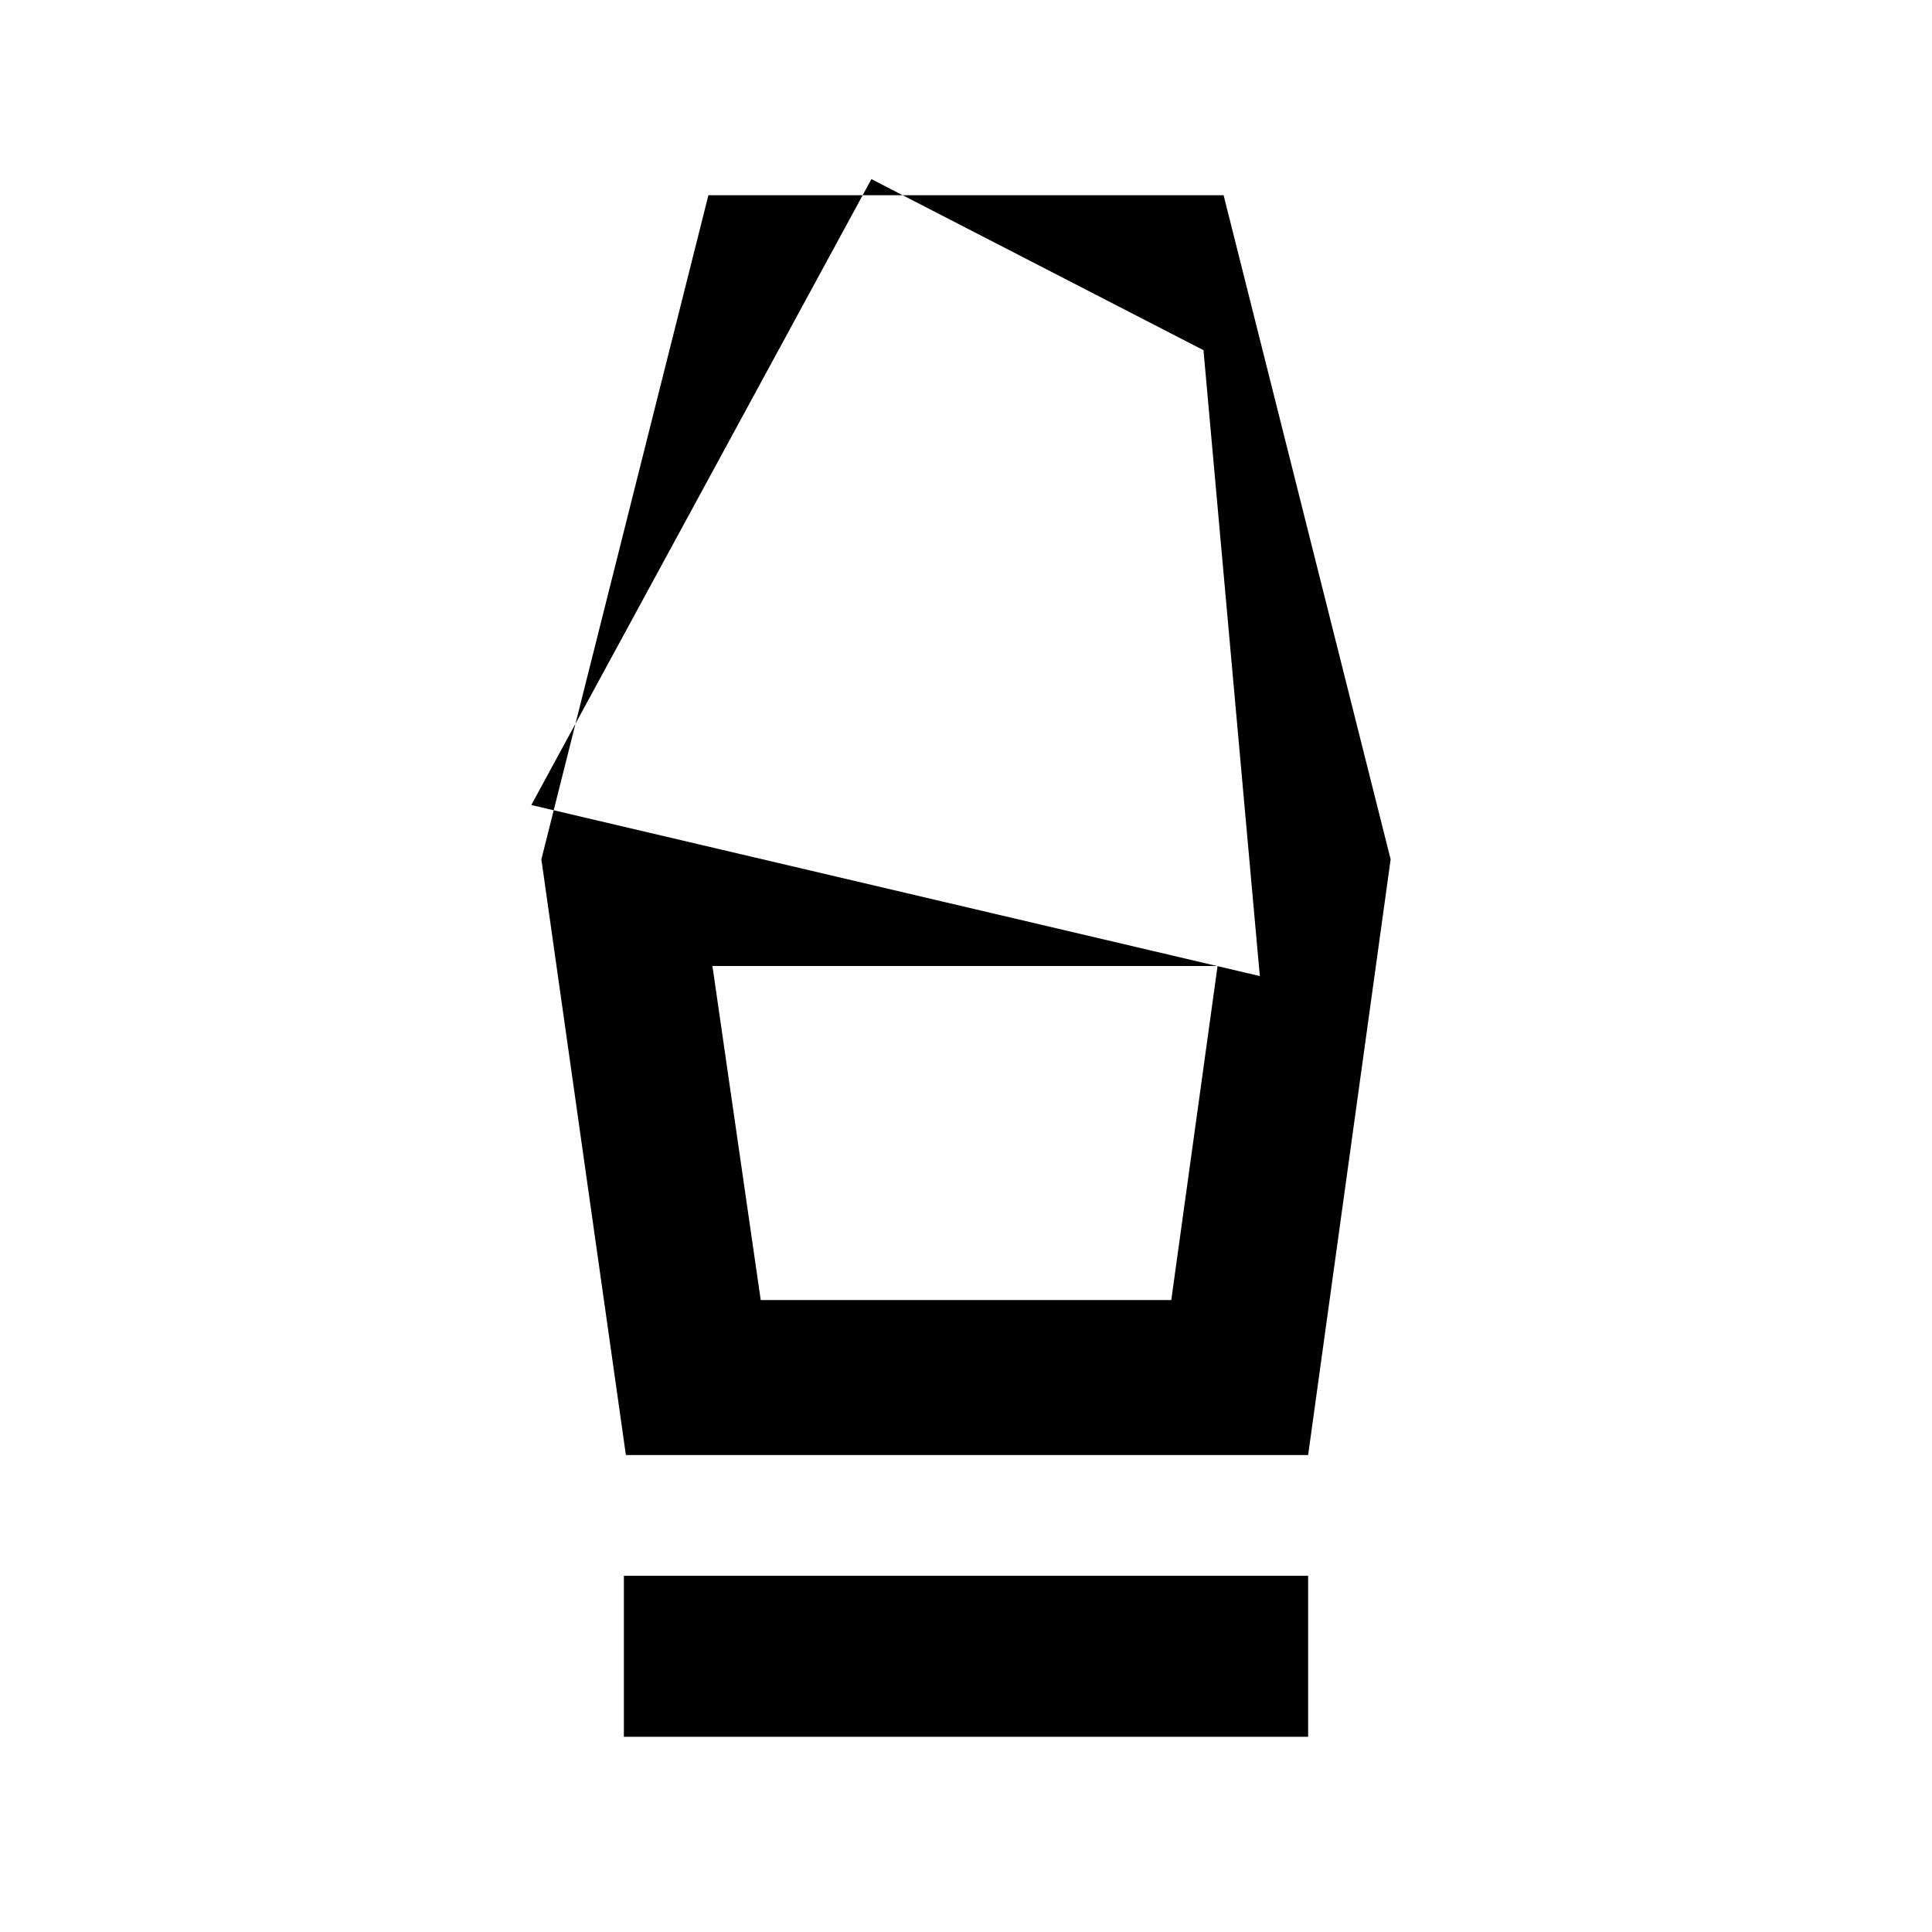 <svg xmlns="http://www.w3.org/2000/svg" width="48" height="48"><path d="M15.5 43.15v-4h17v4zm.05-7-2.1-14.8 4.15-16.5h12.8l4.15 16.5-2.05 14.8zm3.35-3.85h10.2l1.15-8.3H17.7zM13.2 20l18.1 4.25L29.9 8.7l-8.25-4.25zm15.9 12.3H18.9h10.2z"/></svg>